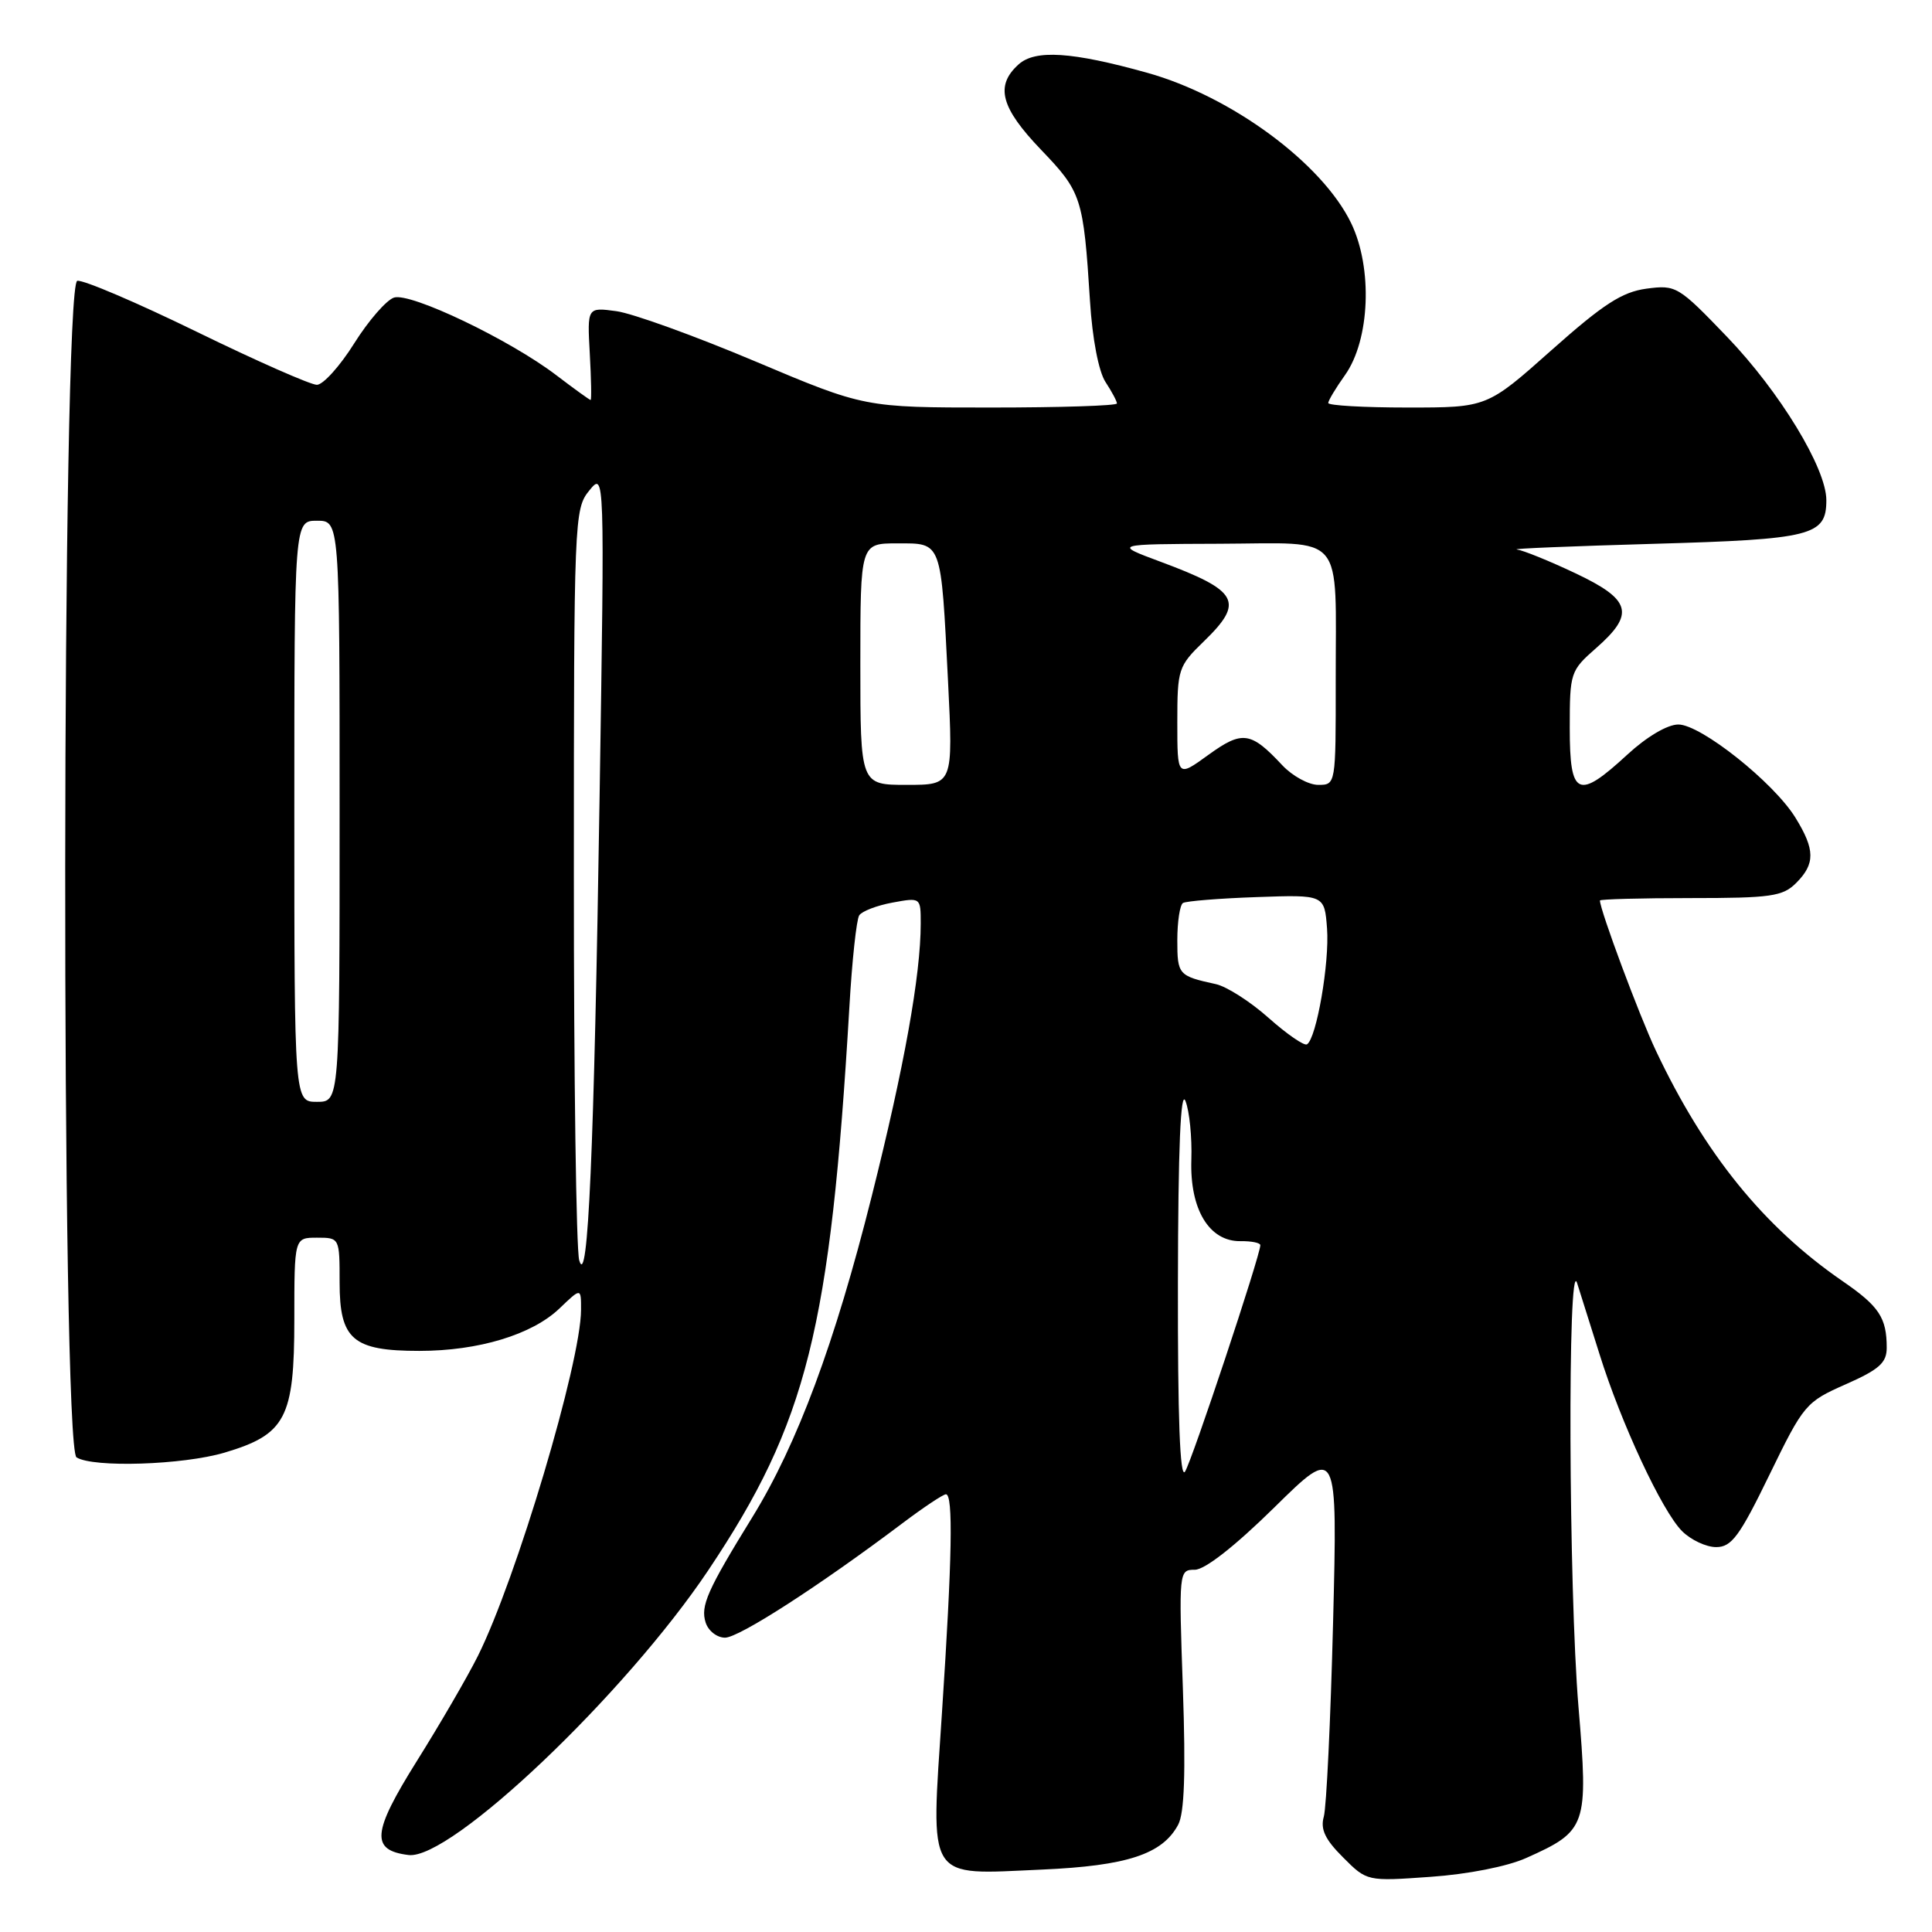 <?xml version="1.0" encoding="UTF-8" standalone="no"?>
<!DOCTYPE svg PUBLIC "-//W3C//DTD SVG 1.1//EN" "http://www.w3.org/Graphics/SVG/1.1/DTD/svg11.dtd" >
<svg xmlns="http://www.w3.org/2000/svg" xmlns:xlink="http://www.w3.org/1999/xlink" version="1.1" viewBox="0 0 256 256">
 <g >
 <path fill="currentColor"
d=" M 202.24 246.19 C 210.27 242.60 210.48 241.99 209.16 226.20 C 207.85 210.64 207.70 166.10 208.97 170.00 C 209.41 171.38 210.75 175.62 211.94 179.42 C 214.80 188.58 220.23 200.23 222.88 202.88 C 224.05 204.05 226.08 205.00 227.40 205.00 C 229.44 205.00 230.50 203.57 234.46 195.42 C 239.00 186.09 239.27 185.77 244.56 183.43 C 249.00 181.47 250.00 180.58 250.00 178.59 C 250.00 174.61 249.00 173.09 244.17 169.77 C 233.72 162.58 225.89 152.92 219.41 139.21 C 217.22 134.58 212.00 120.57 212.00 119.32 C 212.00 119.15 217.40 119.00 224.00 119.00 C 234.67 119.00 236.22 118.78 238.00 117.00 C 240.54 114.46 240.52 112.58 237.90 108.34 C 235.02 103.67 225.37 96.00 222.39 96.00 C 220.94 96.00 218.20 97.62 215.62 100.00 C 209.07 106.04 208.00 105.54 208.00 96.47 C 208.00 89.12 208.08 88.87 211.50 85.87 C 216.67 81.33 216.15 79.46 208.75 75.96 C 205.31 74.33 201.82 72.92 201.00 72.81 C 200.18 72.70 208.32 72.37 219.10 72.06 C 240.14 71.46 242.00 70.99 242.00 66.27 C 242.00 62.05 235.83 51.91 228.85 44.64 C 222.38 37.90 222.09 37.73 218.16 38.25 C 214.93 38.69 212.45 40.29 205.58 46.40 C 197.04 54.00 197.04 54.00 186.52 54.00 C 180.73 54.00 176.00 53.73 176.00 53.40 C 176.00 53.08 177.00 51.41 178.22 49.70 C 181.53 45.04 181.91 35.52 179.03 29.56 C 175.19 21.62 163.15 12.75 152.00 9.64 C 142.04 6.86 137.16 6.54 134.96 8.54 C 131.83 11.37 132.59 14.26 137.96 19.86 C 143.32 25.45 143.56 26.18 144.43 39.89 C 144.74 44.89 145.58 49.23 146.48 50.61 C 147.32 51.89 148.00 53.17 148.00 53.46 C 148.00 53.76 140.48 54.00 131.28 54.00 C 114.56 54.00 114.56 54.00 100.04 47.87 C 92.05 44.50 83.78 41.51 81.66 41.23 C 77.81 40.71 77.81 40.71 78.15 46.86 C 78.34 50.24 78.39 53.00 78.26 53.00 C 78.13 53.00 76.09 51.53 73.73 49.73 C 67.59 45.04 54.41 38.73 52.21 39.43 C 51.21 39.75 48.83 42.48 46.94 45.49 C 45.05 48.51 42.82 50.98 41.99 50.99 C 41.16 50.99 33.99 47.83 26.06 43.96 C 18.13 40.09 11.01 37.05 10.24 37.21 C 8.17 37.64 8.08 191.80 10.14 193.11 C 12.35 194.50 24.22 194.12 29.76 192.48 C 37.86 190.07 39.00 187.90 39.00 174.87 C 39.00 164.00 39.00 164.00 42.00 164.00 C 45.00 164.00 45.00 164.01 45.00 169.94 C 45.00 177.50 46.75 179.00 55.56 179.00 C 63.41 179.00 70.51 176.85 74.14 173.37 C 77.00 170.63 77.00 170.63 76.99 173.56 C 76.98 180.50 68.40 209.26 63.31 219.45 C 61.92 222.23 58.28 228.49 55.22 233.37 C 49.29 242.85 49.08 245.18 54.14 245.80 C 59.73 246.48 82.86 224.49 93.87 208.04 C 106.93 188.51 110.03 176.13 112.55 133.40 C 112.90 127.29 113.49 121.84 113.85 121.29 C 114.21 120.74 116.19 119.98 118.25 119.60 C 122.00 118.91 122.00 118.91 122.00 122.38 C 122.00 129.20 119.81 141.39 115.51 158.50 C 110.63 177.96 105.65 191.35 99.71 201.00 C 93.71 210.73 92.80 212.79 93.50 214.99 C 93.85 216.10 95.01 217.00 96.07 217.00 C 97.92 217.00 108.56 210.14 119.59 201.83 C 122.39 199.72 124.98 198.00 125.34 198.00 C 126.32 198.00 126.17 206.41 124.82 226.87 C 123.33 249.56 122.59 248.41 138.05 247.73 C 149.36 247.23 154.02 245.69 156.11 241.79 C 156.94 240.25 157.12 234.92 156.74 223.80 C 156.19 208.16 156.21 208.00 158.32 208.00 C 159.65 208.00 163.62 204.89 168.85 199.75 C 177.23 191.50 177.23 191.50 176.64 215.00 C 176.31 227.93 175.76 239.50 175.41 240.72 C 174.94 242.38 175.58 243.74 177.96 246.11 C 181.13 249.29 181.13 249.29 189.56 248.69 C 194.49 248.35 199.76 247.31 202.24 246.19 Z  M 156.08 170.00 C 156.11 152.07 156.44 144.27 157.08 145.89 C 157.61 147.21 157.96 150.72 157.86 153.70 C 157.65 160.26 160.23 164.52 164.38 164.46 C 165.82 164.44 167.00 164.68 167.00 164.99 C 167.00 166.34 157.92 193.64 157.02 195.00 C 156.35 196.01 156.05 187.89 156.08 170.00 Z  M 76.75 167.00 C 76.35 165.62 76.03 142.68 76.04 116.00 C 76.04 68.69 76.09 67.44 78.08 65.00 C 80.12 62.50 80.12 62.50 79.45 105.50 C 78.72 152.66 77.91 170.98 76.75 167.00 Z  M 39.00 107.50 C 39.00 69.00 39.00 69.00 42.00 69.00 C 45.00 69.00 45.00 69.00 45.00 107.50 C 45.00 146.00 45.00 146.00 42.00 146.00 C 39.00 146.00 39.00 146.00 39.00 107.50 Z  M 168.10 134.88 C 165.68 132.72 162.53 130.71 161.10 130.40 C 156.15 129.32 156.00 129.15 156.00 124.59 C 156.00 122.13 156.34 119.91 156.75 119.65 C 157.17 119.40 161.56 119.04 166.50 118.87 C 175.50 118.55 175.50 118.55 175.84 123.03 C 176.18 127.55 174.44 137.62 173.18 138.38 C 172.81 138.61 170.52 137.03 168.10 134.88 Z  M 114.00 88.00 C 114.00 72.00 114.00 72.00 118.89 72.00 C 124.86 72.00 124.67 71.51 125.62 90.28 C 126.30 104.00 126.30 104.00 120.15 104.00 C 114.00 104.00 114.00 104.00 114.00 88.00 Z  M 169.92 101.41 C 165.73 96.92 164.62 96.77 160.11 100.03 C 156.00 103.01 156.00 103.01 156.00 95.70 C 156.00 88.66 156.13 88.27 159.50 85.00 C 164.94 79.73 164.15 78.29 153.74 74.42 C 147.50 72.10 147.50 72.10 161.63 72.05 C 178.45 71.99 176.97 70.23 176.99 90.25 C 177.00 103.98 177.00 104.00 174.67 104.00 C 173.40 104.00 171.26 102.83 169.92 101.41 Z "/>
</g>
</svg>